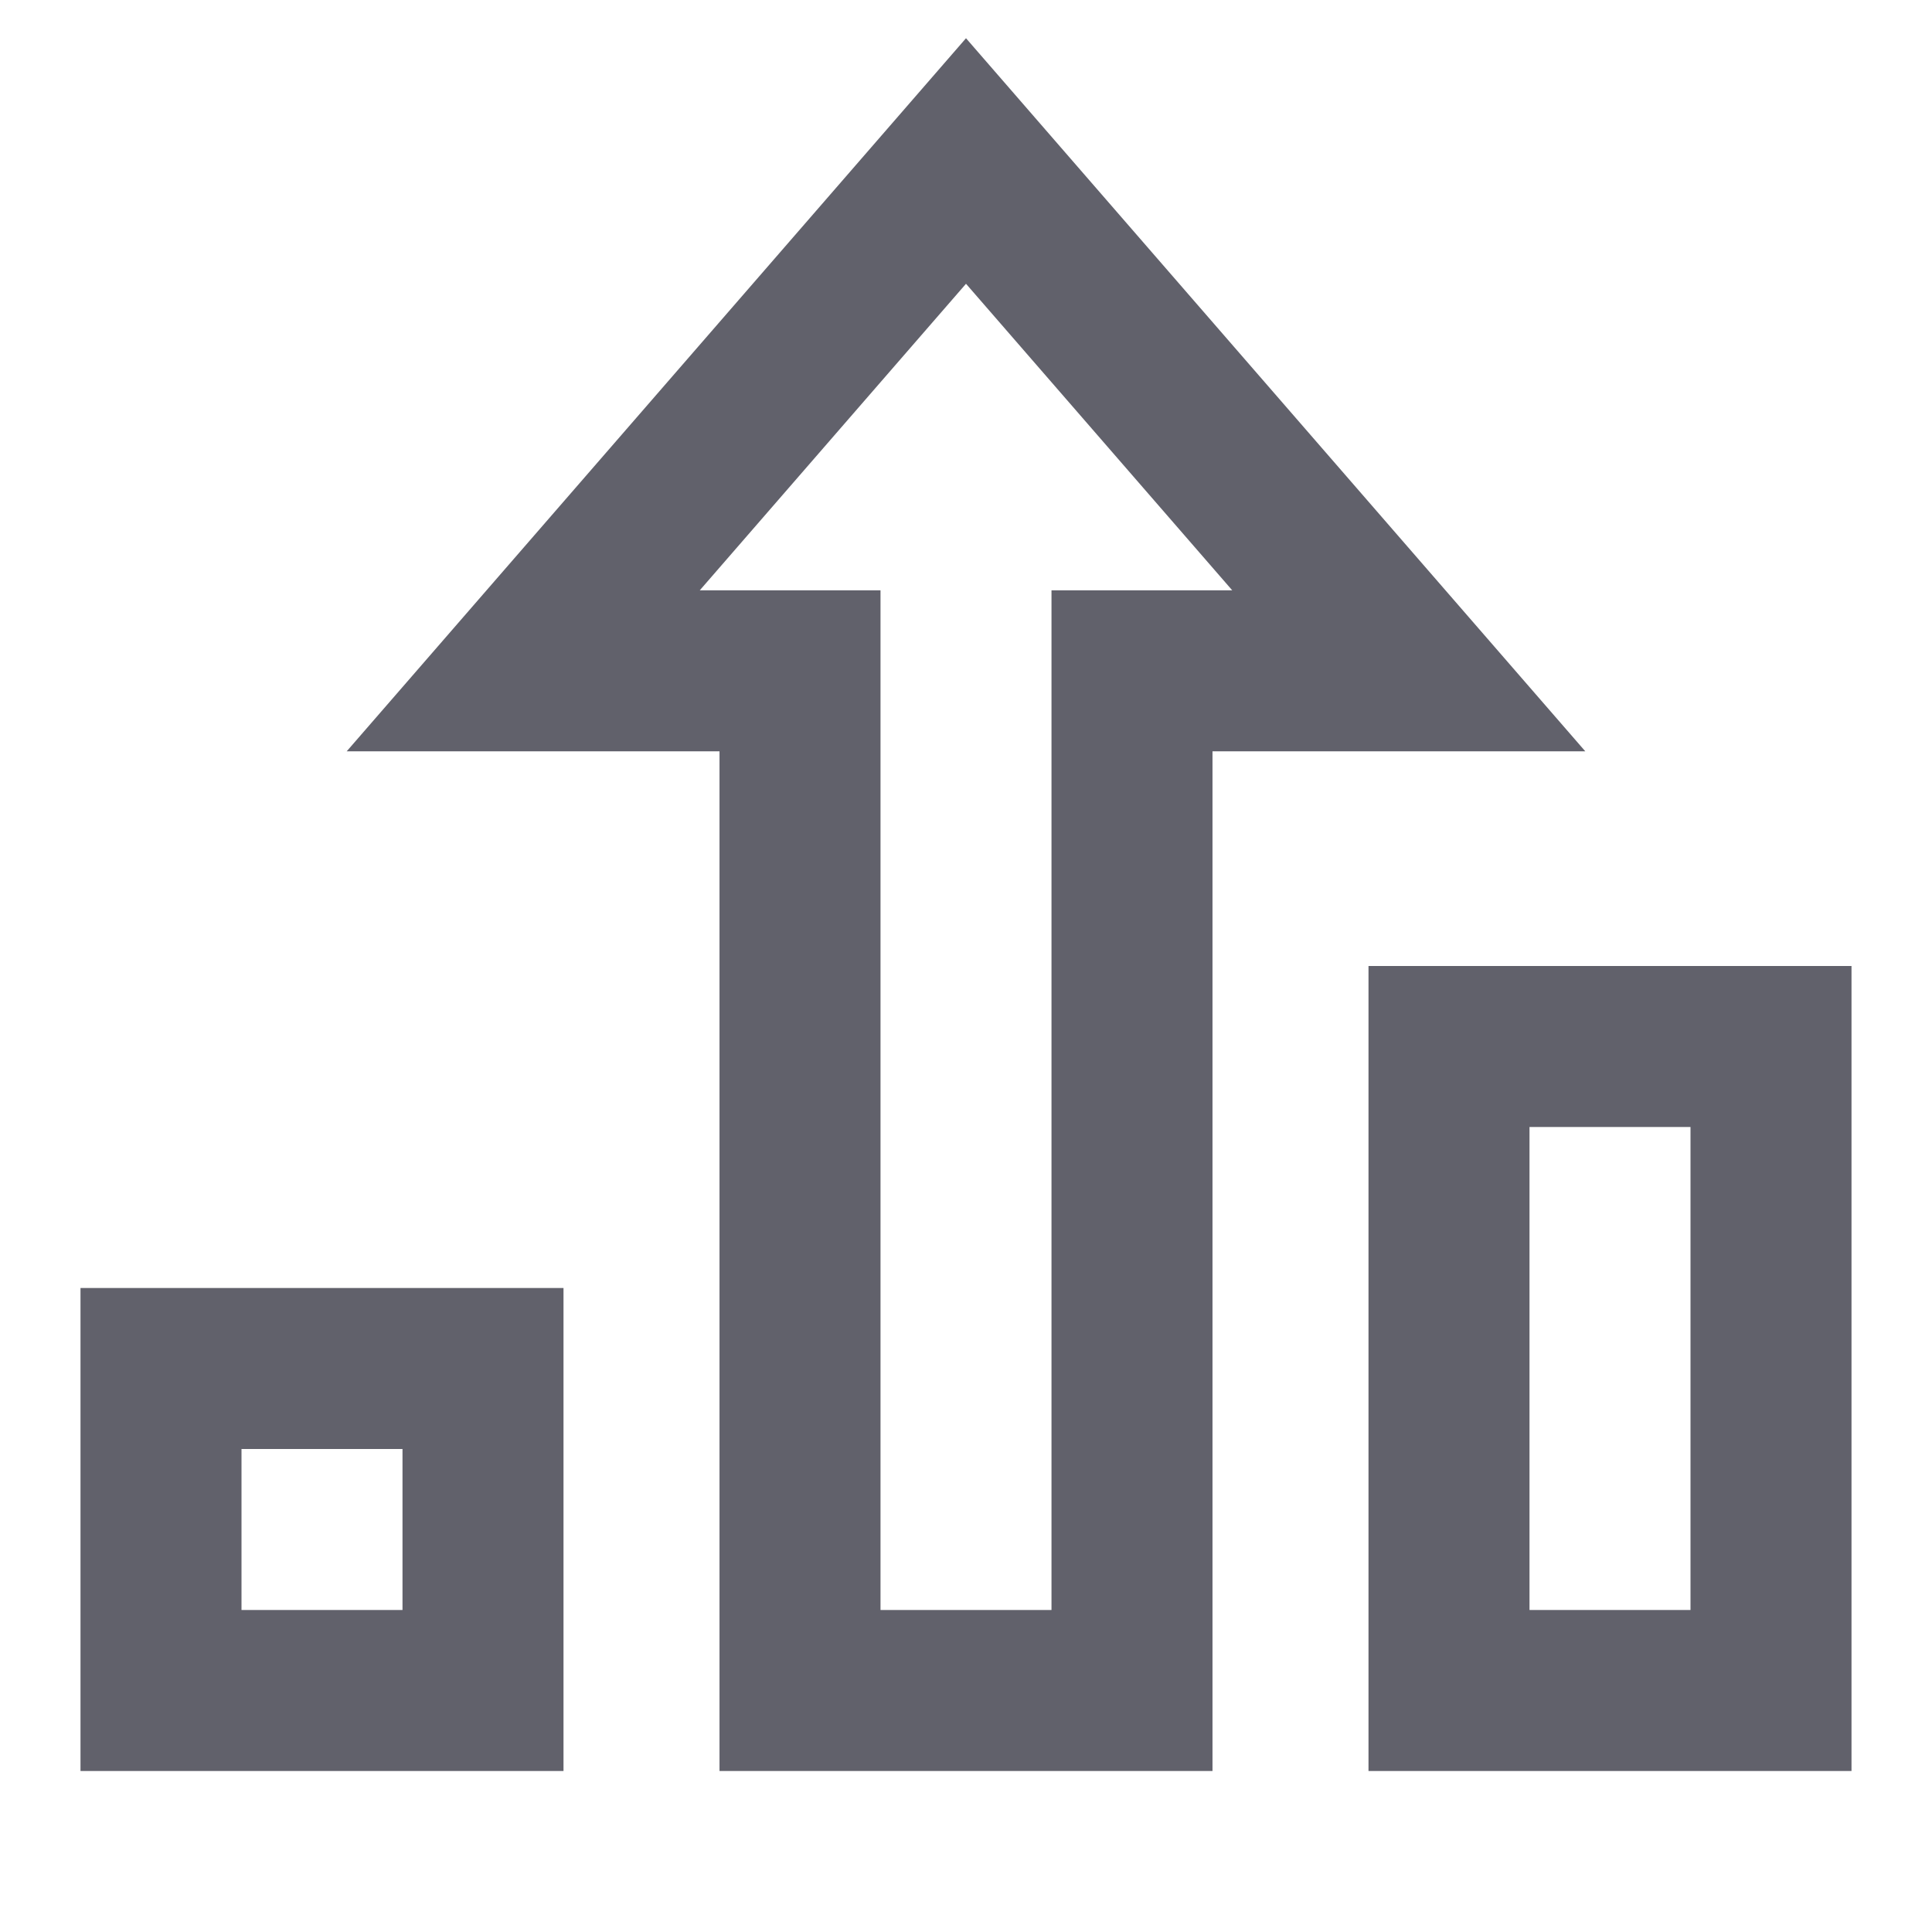 <svg xmlns="http://www.w3.org/2000/svg" height="24" width="24" viewBox="0 0 24 24"> <path d="M12 2L6.5 8.333L9.938 8.333L9.938 21L14.062 21L14.062 8.333L17.5 8.333L12 2Z" stroke="#61616b" stroke-width="2" fill="none"></path> <path d="M18 13H22V21H18V13Z" stroke="#61616b" stroke-width="2" data-color="color-2" fill="none" data-cap="butt" stroke-linecap="butt"></path> <path d="M2 17H6V21H2V17Z" stroke="#61616b" stroke-width="2" data-color="color-2" fill="none" data-cap="butt" stroke-linecap="butt"></path></svg>